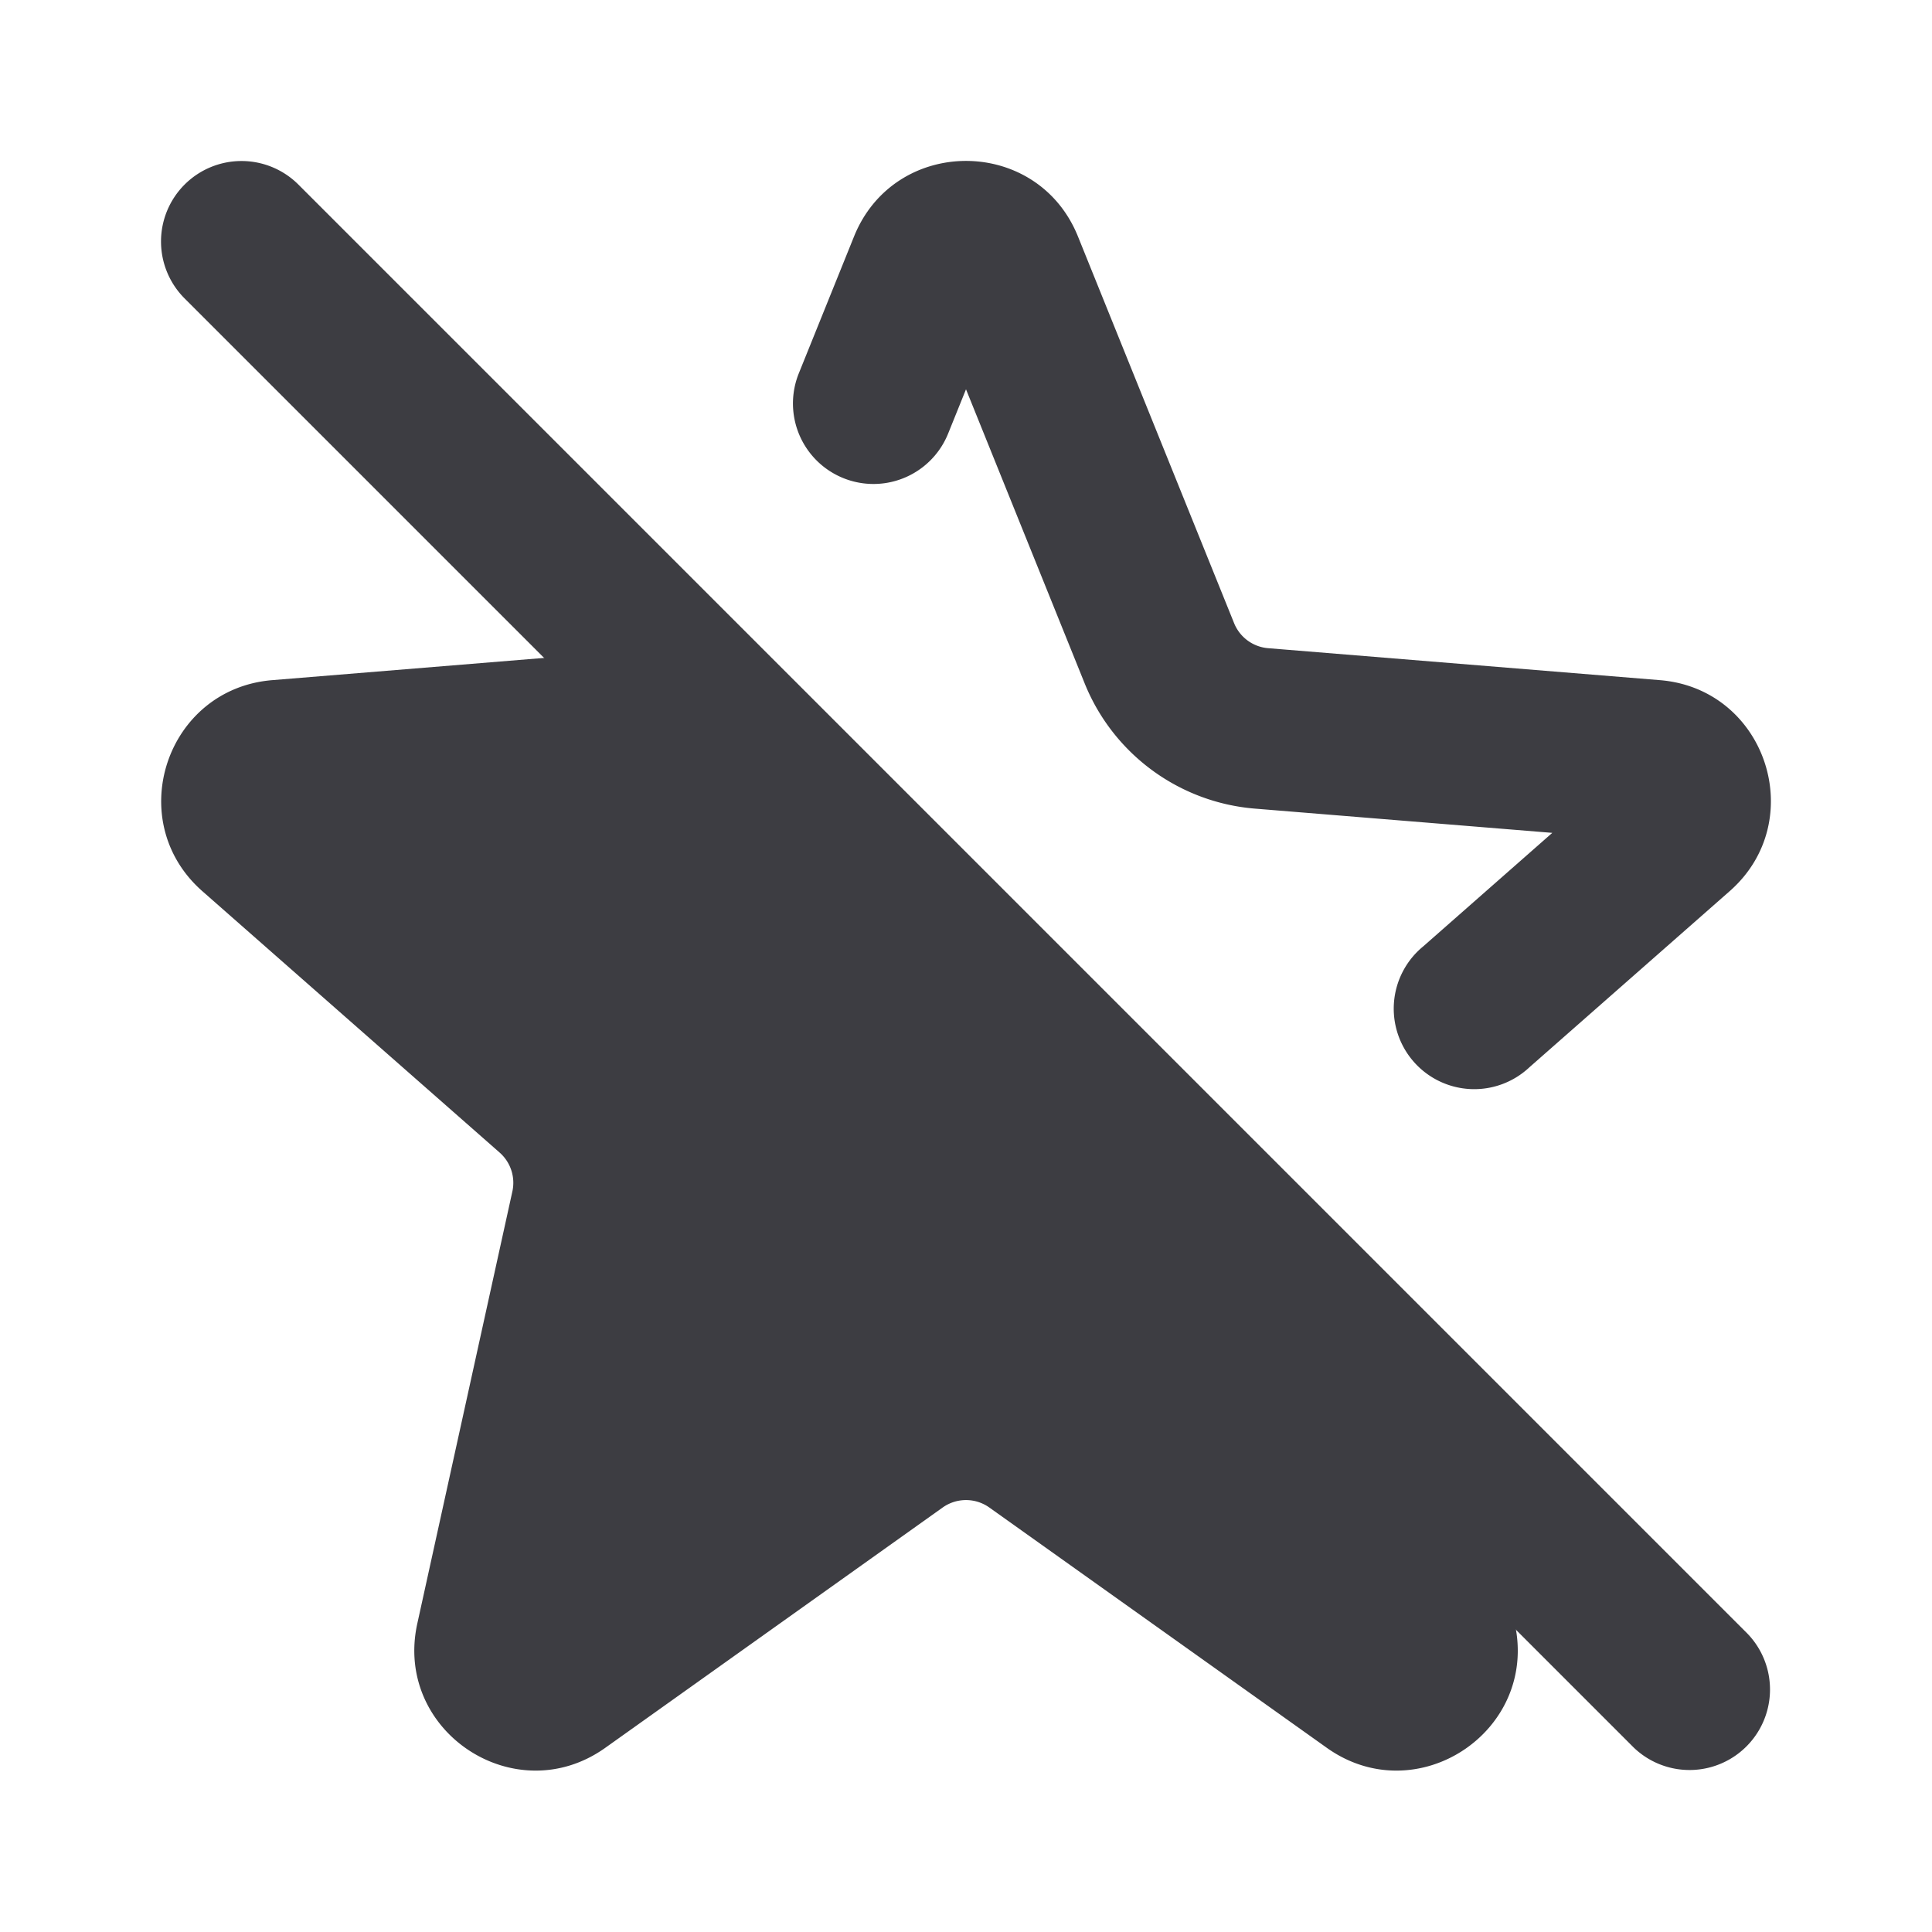 <svg xmlns="http://www.w3.org/2000/svg" width="24" height="24" fill="none" viewBox="0 0 24 24"><path fill="#3D3D42" d="m8.066 8.066-4.683.383c-1.32.107-1.863 1.747-.87 2.621l3.694 3.248a.5.5 0 0 1 .158.482l-1.181 5.368c-.295 1.34 1.217 2.34 2.335 1.544l4.191-2.985a.5.5 0 0 1 .58 0l4.192 2.985c1.118.796 2.63-.204 2.335-1.544l-.381-1.732-10.37-10.37Zm11.215 2.28-3.692-.301a2.5 2.5 0 0 1-2.115-1.556L12 4.836l-.222.55a1 1 0 1 1-1.855-.748l.686-1.7c.505-1.252 2.277-1.252 2.782 0L15.33 7.74a.5.5 0 0 0 .423.312l4.866.397c1.32.107 1.862 1.747.868 2.621l-2.488 2.188a1 1 0 1 1-1.32-1.501l1.603-1.41Z"/><path fill="#3D3D42" fill-rule="evenodd" d="M2.293 2.293a1 1 0 0 1 1.414 0l18 18a1 1 0 0 1-1.414 1.414l-18-18a1 1 0 0 1 0-1.414Z" clip-rule="evenodd"/></svg>
